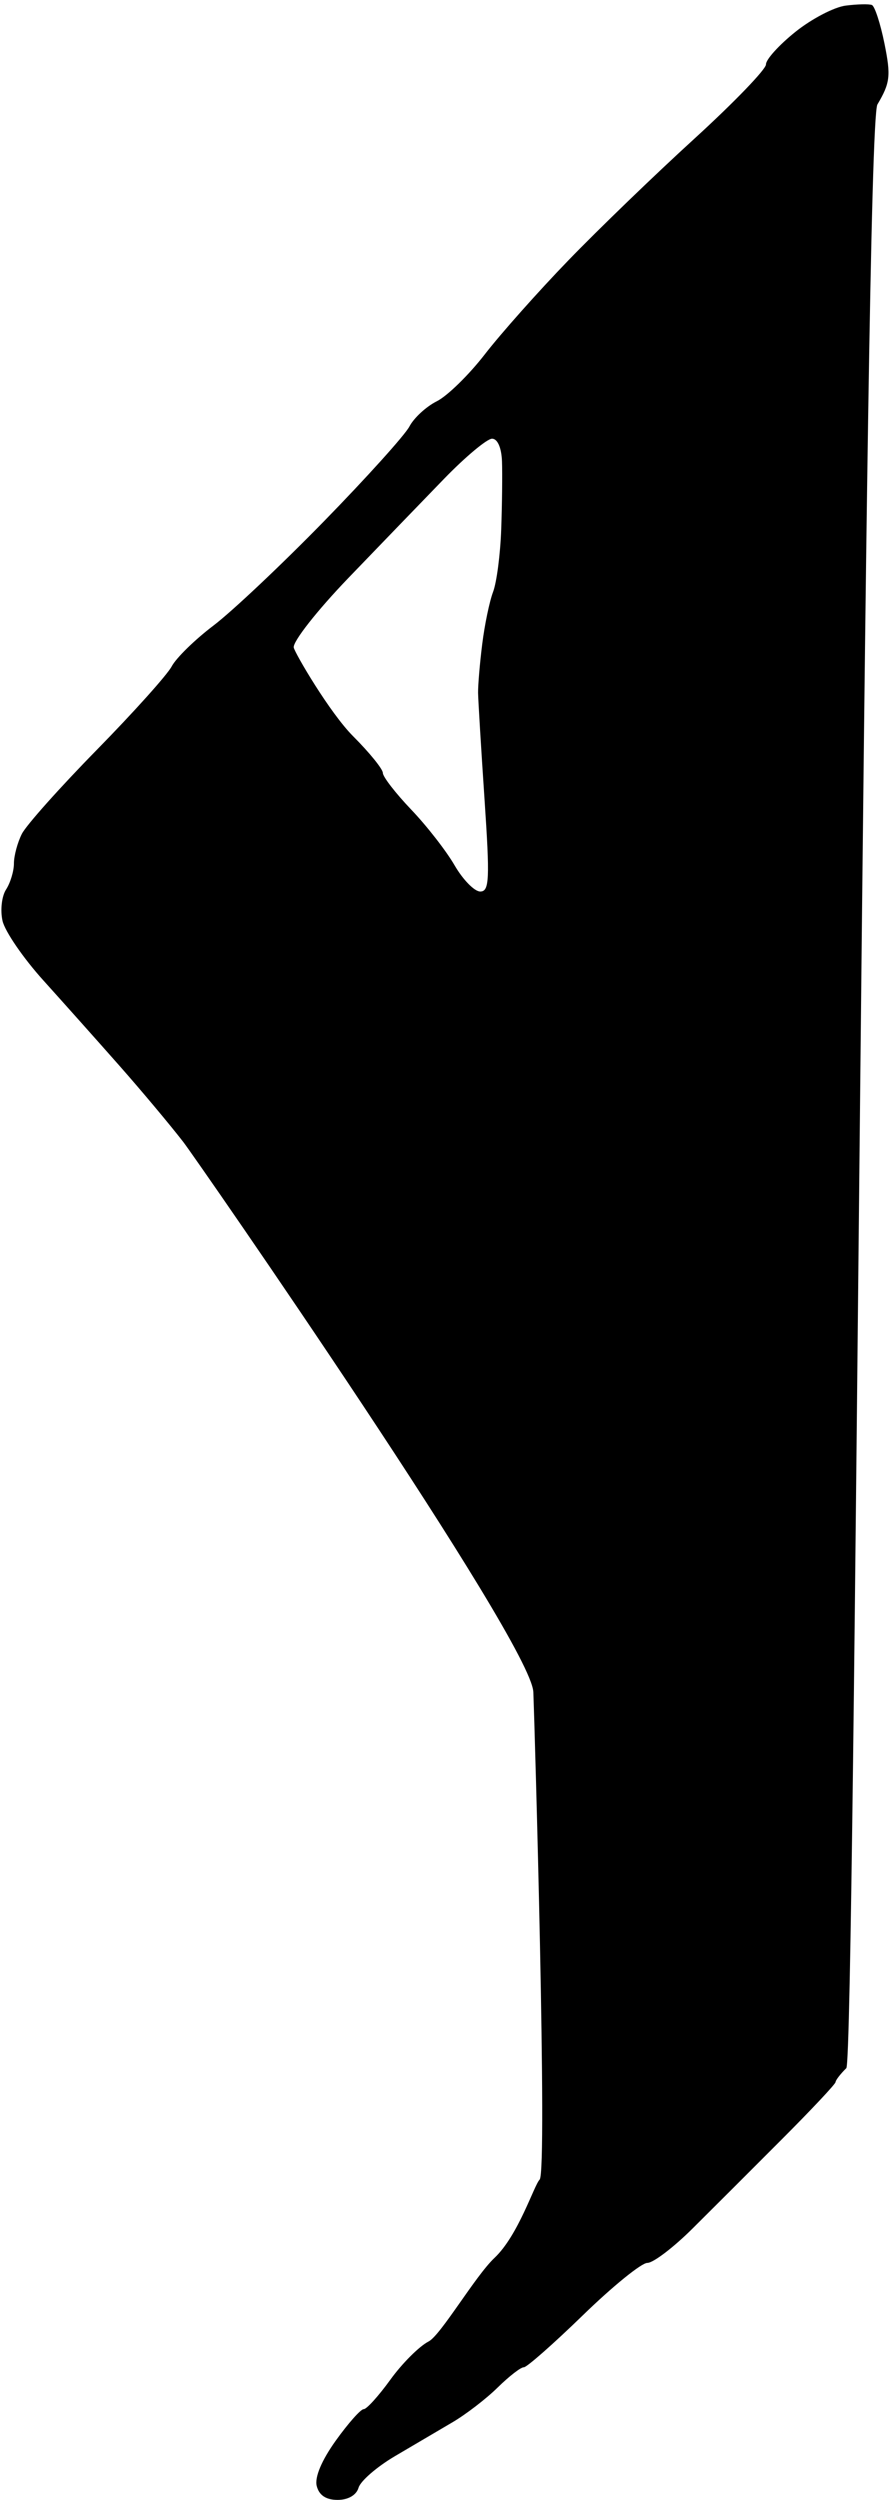 <svg xmlns="http://www.w3.org/2000/svg" viewBox="0 0 256 718" width="256" height="718">
	<style>
		tspan { white-space:pre }
		.shp0 { fill: #000000 } 
	</style>
	<path id="S" fill-rule="evenodd" class="shp0" d="M250.5 1.43C251.32 1.74 252.95 6.72 254.12 12.5C256 21.81 255.77 23.79 252.1 30C248.21 36.58 245.75 591.45 243.16 594C241.48 595.65 240.09 597.45 240.07 598C240.06 598.55 233.06 606 224.52 614.55C215.98 623.11 204.5 634.58 199 640.04C193.5 645.51 187.65 649.96 186 649.93C184.35 649.9 176.02 656.65 167.5 664.94C158.97 673.22 151.32 679.96 150.5 679.91C149.67 679.86 146.3 682.47 143 685.71C139.7 688.96 133.85 693.45 130 695.71C126.15 697.97 118.73 702.34 113.52 705.41C108.3 708.48 103.58 712.57 103.02 714.5C102.4 716.63 100.04 718 97 718C93.67 718 91.67 716.67 91 714C90.37 711.49 92.42 706.63 96.5 700.94C100.07 695.96 103.67 691.91 104.5 691.94C105.32 691.97 108.76 688.17 112.14 683.5C115.51 678.82 120.46 673.87 123.14 672.5C126.65 670.69 136.53 653.72 142.07 648.5C148.97 641.99 153.43 627.65 155.05 626C157.33 623.68 153.65 496.45 153.24 486C152.68 471.69 56.5 332.95 52.67 328C48.84 323.05 40.6 313.21 34.35 306.13C28.11 299.06 18.27 288.03 12.5 281.63C6.72 275.24 1.43 267.52 0.73 264.5C0.04 261.47 0.49 257.42 1.73 255.5C2.98 253.57 4 250.2 4 248C4 245.8 5.03 241.97 6.28 239.5C7.53 237.02 17.21 226.18 27.78 215.4C38.35 204.62 48.05 193.82 49.33 191.4C50.61 188.98 56.01 183.7 61.33 179.67C66.65 175.64 80.96 162.14 93.13 149.67C105.3 137.2 116.33 124.97 117.63 122.5C118.93 120.02 122.47 116.76 125.5 115.25C128.52 113.74 134.74 107.66 139.31 101.75C143.88 95.84 154.68 83.69 163.31 74.77C171.94 65.84 188.26 50.09 199.58 39.77C210.89 29.44 220.12 19.87 220.08 18.5C220.03 17.12 223.82 12.93 228.5 9.18C233.17 5.42 239.7 2.02 243 1.61C246.3 1.19 249.67 1.11 250.5 1.43ZM100.1 166C91.11 175.35 84.04 184.35 84.4 186C84.76 187.65 94.74 204.74 101.5 211.5C106.17 216.17 110 220.9 110 222C110 223.1 113.66 227.82 118.12 232.5C122.59 237.17 128.22 244.4 130.62 248.55C133.03 252.7 136.35 256.08 138 256.06C140.61 256.03 140.76 252.53 139.21 229.51C138.23 214.93 137.4 201.2 137.36 199C137.33 196.8 137.86 190.5 138.55 185C139.23 179.5 140.63 172.75 141.67 170C142.71 167.25 143.76 159.15 144.01 152C144.26 144.85 144.36 136.07 144.23 132.5C144.09 128.6 142.95 126 141.38 126C139.95 126 133.75 131.17 127.61 137.5C121.48 143.82 109.1 156.65 100.1 166Z" />
</svg>